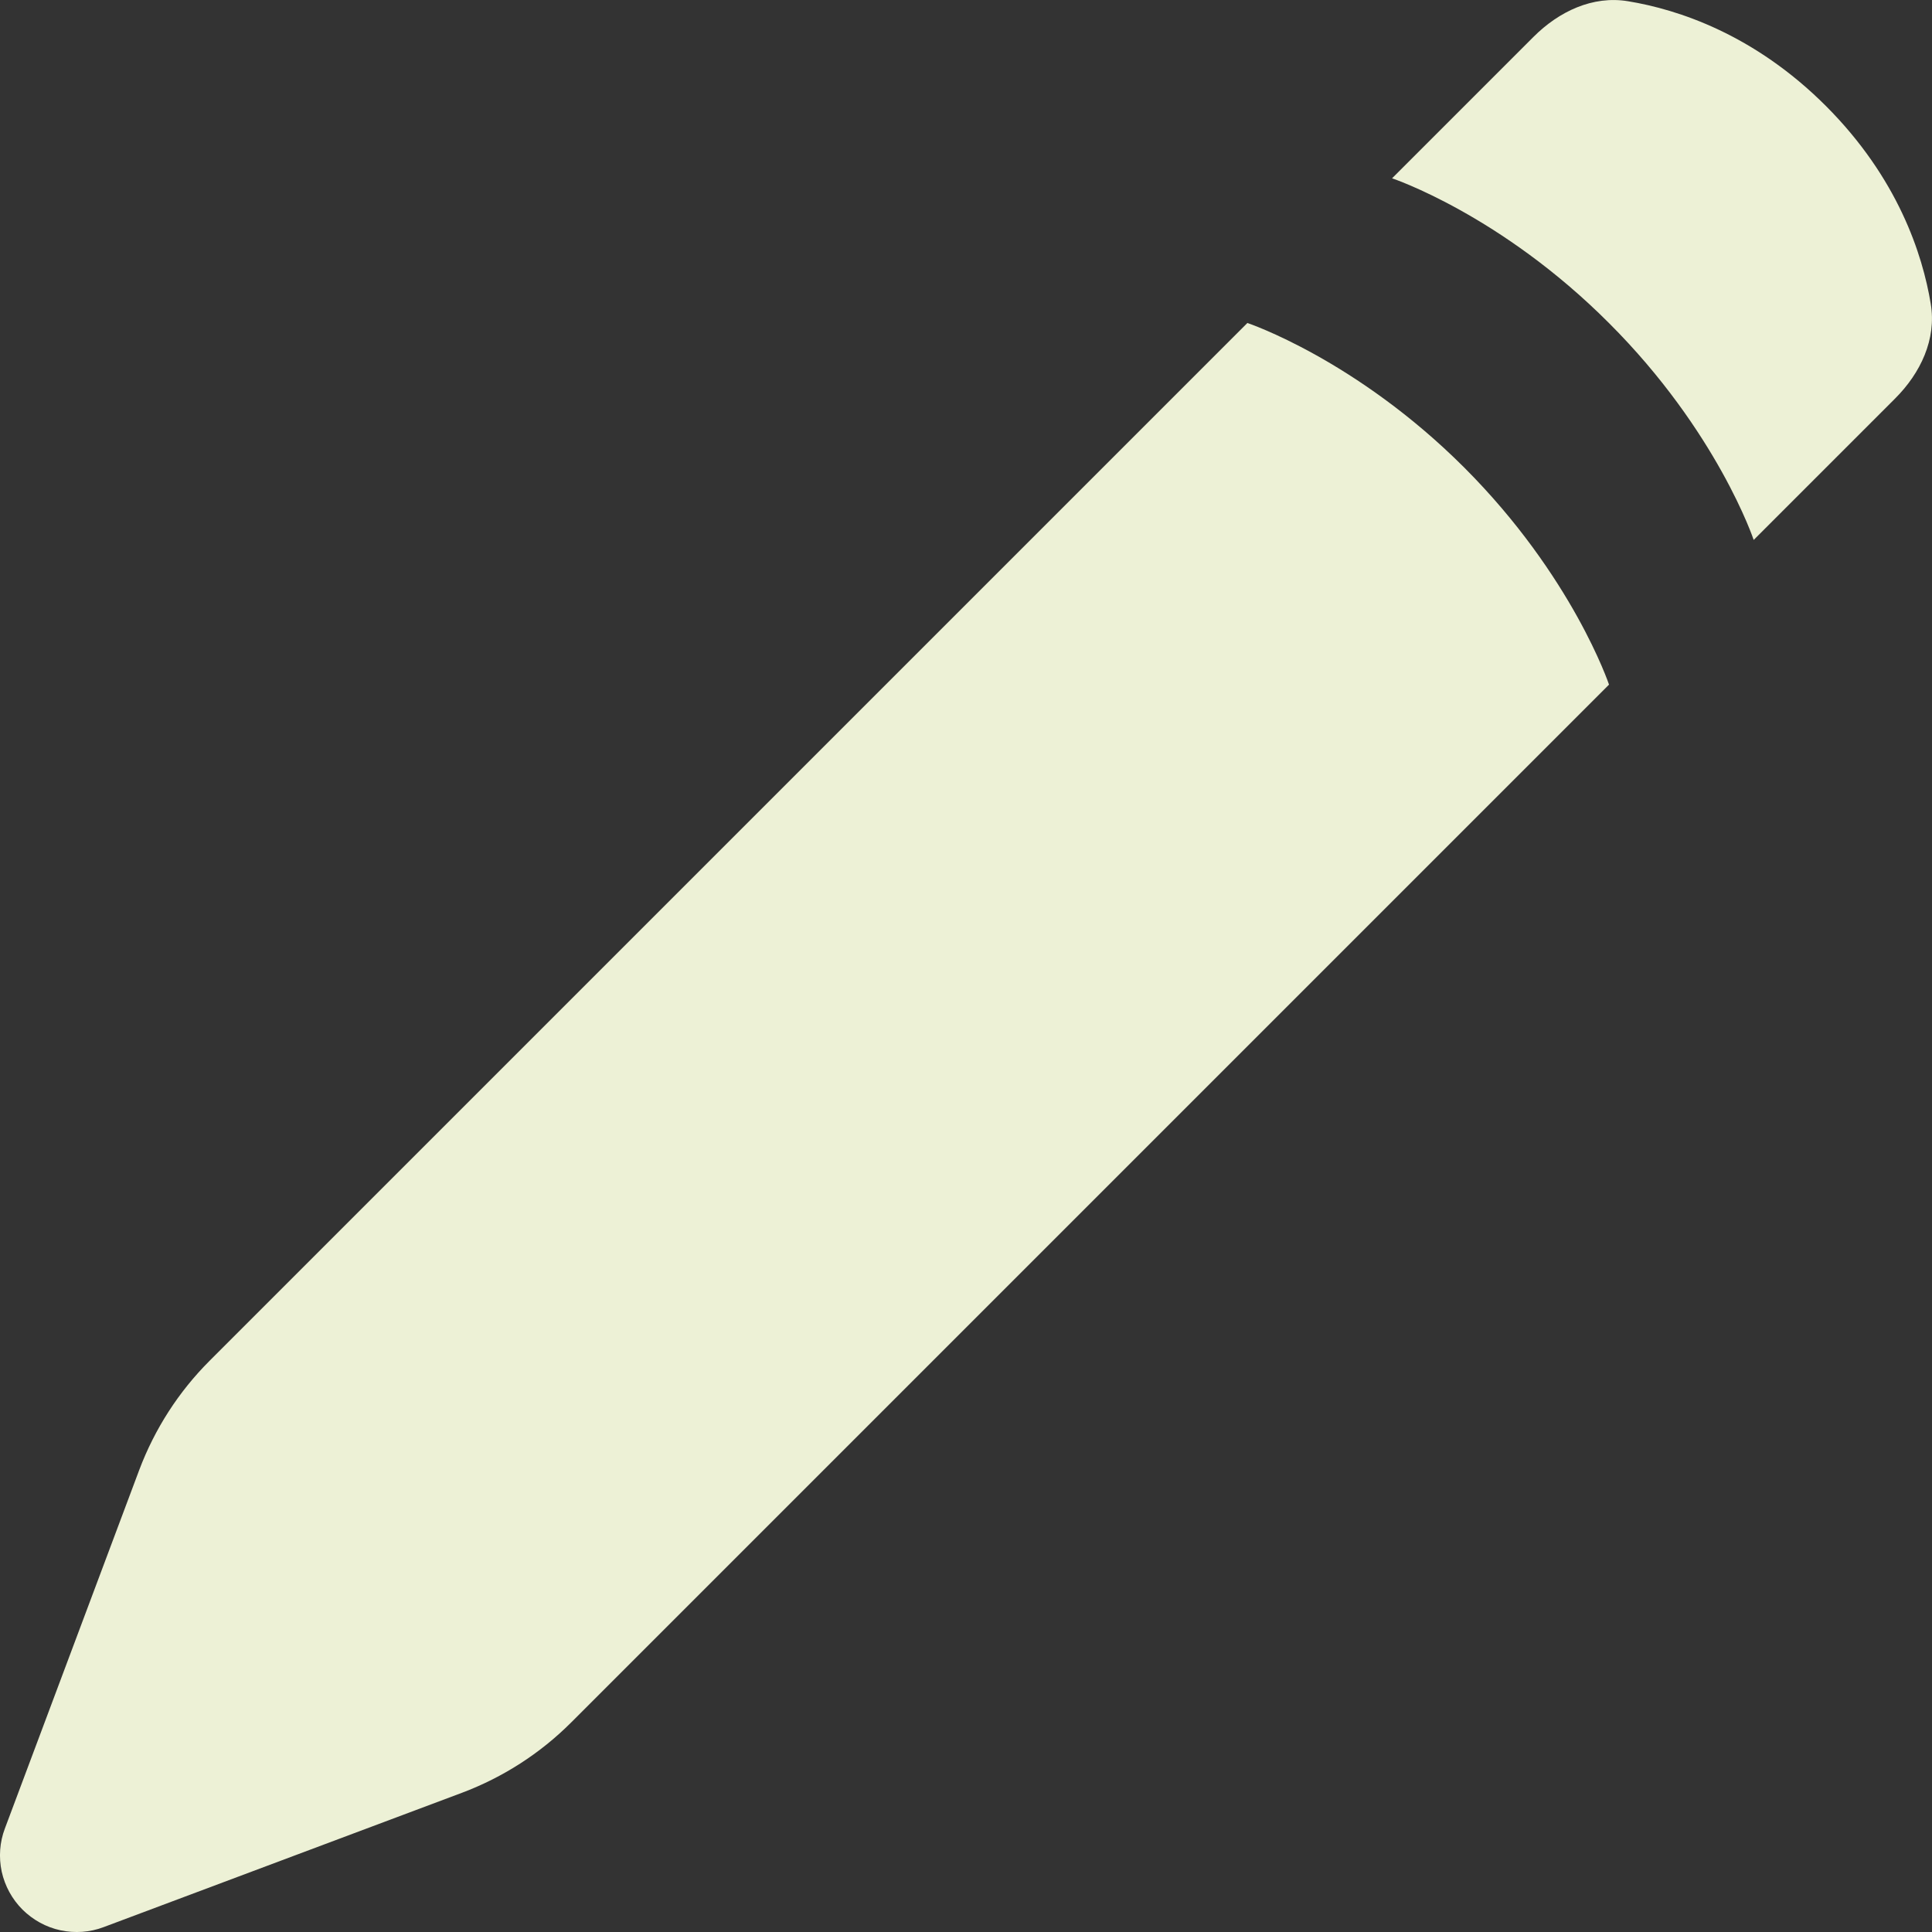 <svg width="17" height="17" viewBox="0 0 17 17" fill="none" xmlns="http://www.w3.org/2000/svg">
<rect x="0" y="0" width="17" height="17" fill="#333333" stroke="none"/>
<path id="Vector" fill-rule="evenodd" clip-rule="evenodd" d="M1.225 12.935L0.043 16.089C-0.003 16.21 -0.012 16.342 0.015 16.469C0.043 16.595 0.106 16.711 0.198 16.803C0.29 16.894 0.406 16.958 0.532 16.985C0.659 17.012 0.791 17.003 0.912 16.957L4.065 15.775C4.426 15.639 4.753 15.429 5.026 15.156L14.158 6.024C14.158 6.024 13.839 5.07 12.885 4.115C11.931 3.161 10.976 2.842 10.976 2.842L1.844 11.974C1.571 12.247 1.361 12.574 1.225 12.935ZM12.249 1.569L13.494 0.324C13.717 0.101 14.015 -0.041 14.326 0.011C14.764 0.083 15.435 0.301 16.067 0.933C16.699 1.566 16.917 2.236 16.989 2.674C17.041 2.985 16.899 3.283 16.676 3.506L15.431 4.751C15.431 4.751 15.113 3.797 14.158 2.843C13.204 1.887 12.249 1.569 12.249 1.569Z" fill="#EDF1D6"/>
</svg>
